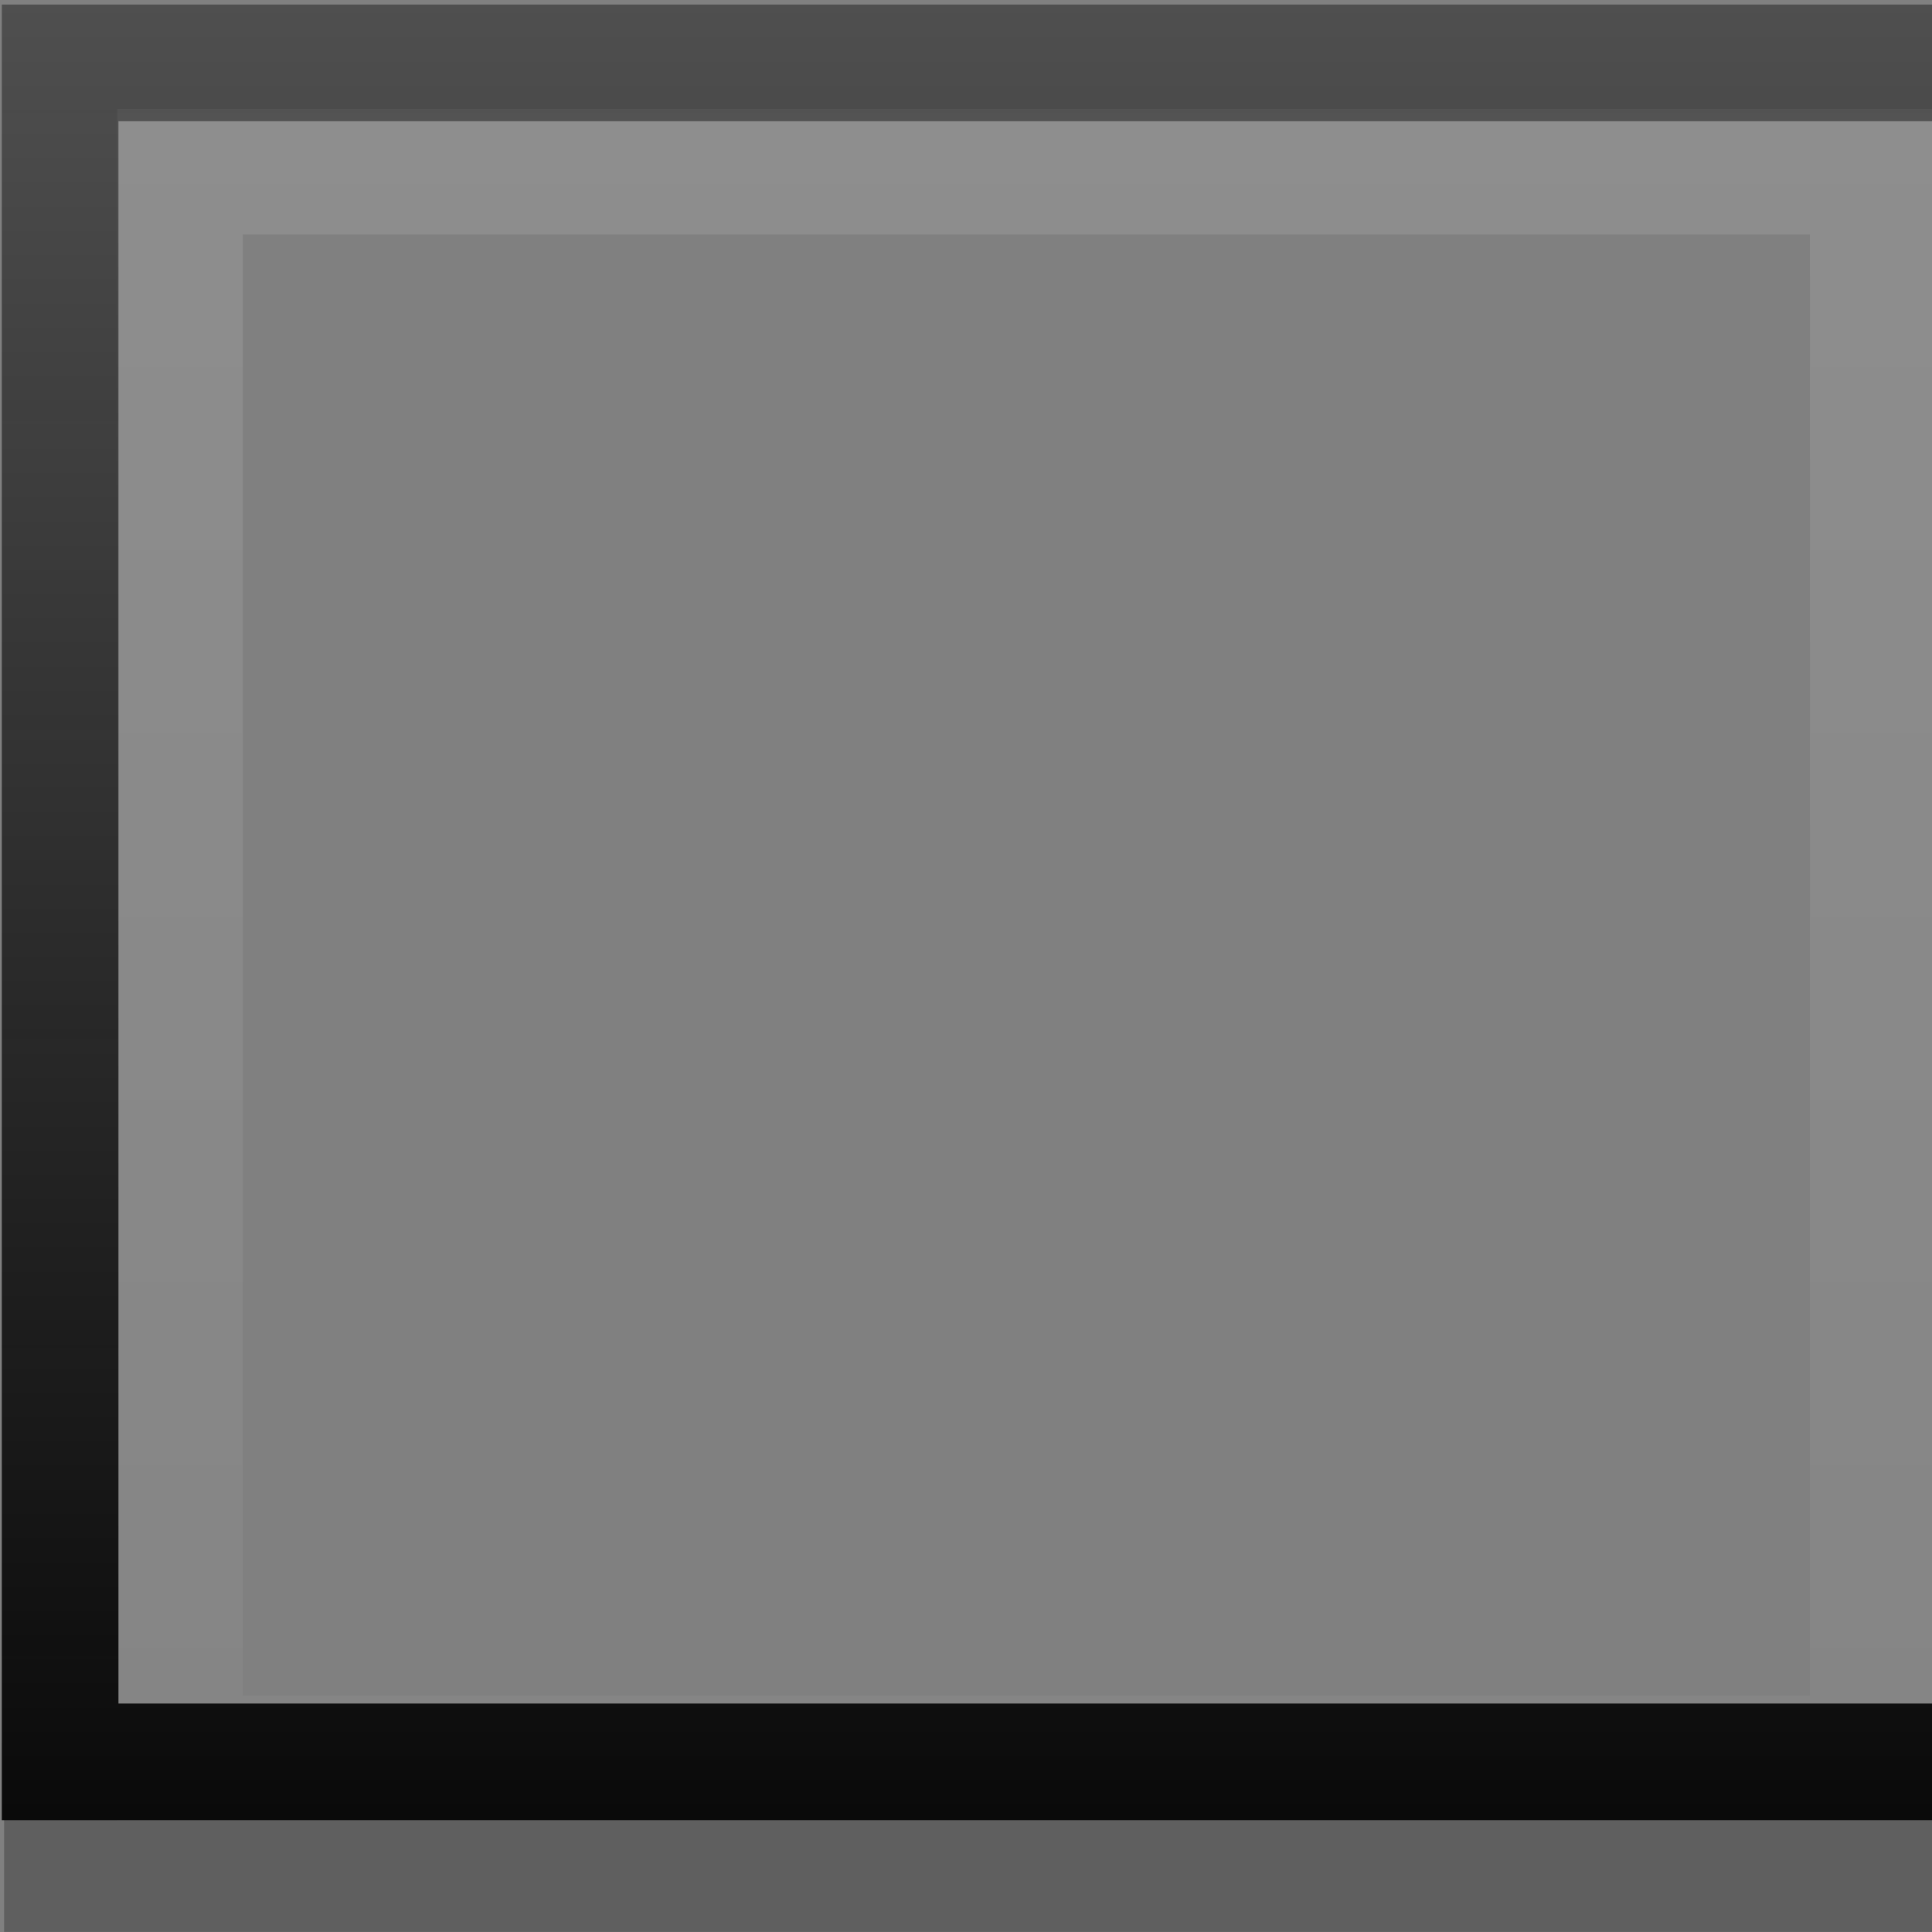 <?xml version="1.0" encoding="UTF-8" standalone="no"?>
<!-- Created with Inkscape (http://www.inkscape.org/) -->

<svg
   xmlns:dc="http://purl.org/dc/elements/1.1/"
   xmlns:cc="http://creativecommons.org/ns#"
   xmlns:rdf="http://www.w3.org/1999/02/22-rdf-syntax-ns#"
   xmlns:svg="http://www.w3.org/2000/svg"
   xmlns="http://www.w3.org/2000/svg"
   xmlns:xlink="http://www.w3.org/1999/xlink"
   xmlns:sodipodi="http://sodipodi.sourceforge.net/DTD/sodipodi-0.dtd"
   xmlns:inkscape="http://www.inkscape.org/namespaces/inkscape"
   width="16px"
   height="16px"
   id="svg3776"
   version="1.1"
   inkscape:version="0.48.3.1 r9886"
   sodipodi:docname="column-header-normal.svg">
  <rect width="100%" height="100%" fill="#808080" stroke="none"/>
  <defs
     id="defs3778">
    <linearGradient
       id="linearGradient3761">
      <stop
         style="stop-color:#ffffff;stop-opacity:0.686;"
         offset="0"
         id="stop3763" />
      <stop
         style="stop-color:#ffffff;stop-opacity:0.234;"
         offset="1"
         id="stop3765" />
    </linearGradient>
    <linearGradient
       id="linearGradient4326">
      <stop
         style="stop-color:#0a0a0a;stop-opacity:0.416;"
         offset="0"
         id="stop4328" />
      <stop
         style="stop-color:#0a0a0a;stop-opacity:1;"
         offset="1"
         id="stop4330" />
    </linearGradient>
    <linearGradient
       id="linearGradient4318">
      <stop
         style="stop-color:#1a1b20;stop-opacity:1;"
         offset="0"
         id="stop4320" />
      <stop
         style="stop-color:#1a1b20;stop-opacity:0.585;"
         offset="1"
         id="stop4322" />
    </linearGradient>
    <linearGradient
       inkscape:collect="always"
       xlink:href="#linearGradient4326"
       id="linearGradient4332"
       x1="7.839"
       y1="0.022"
       x2="7.839"
       y2="14.933"
       gradientUnits="userSpaceOnUse" />
    <linearGradient
       inkscape:collect="always"
       xlink:href="#linearGradient3761"
       id="linearGradient3767"
       x1="7.657"
       y1="-0.023"
       x2="7.657"
       y2="14.079"
       gradientUnits="userSpaceOnUse" />
    <linearGradient
       inkscape:collect="always"
       xlink:href="#linearGradient4326"
       id="linearGradient3807"
       gradientUnits="userSpaceOnUse"
       x1="7.839"
       y1="0.022"
       x2="7.839"
       y2="14.933" />
    <linearGradient
       inkscape:collect="always"
       xlink:href="#linearGradient3761"
       id="linearGradient3809"
       gradientUnits="userSpaceOnUse"
       x1="7.657"
       y1="-0.023"
       x2="7.657"
       y2="14.079" />
    <linearGradient
       inkscape:collect="always"
       xlink:href="#linearGradient3761"
       id="linearGradient3828"
       gradientUnits="userSpaceOnUse"
       x1="7.657"
       y1="-0.023"
       x2="7.657"
       y2="14.079"
       gradientTransform="matrix(1.062,0,0,1.003,0,0.917)" />
    <linearGradient
       inkscape:collect="always"
       xlink:href="#linearGradient4326"
       id="linearGradient3831"
       gradientUnits="userSpaceOnUse"
       x1="7.839"
       y1="0.022"
       x2="7.839"
       y2="14.933"
       gradientTransform="matrix(1.062,0,0,1,0,0.052)" />
  </defs>
  <sodipodi:namedview
     id="base"
     pagecolor="#ffffff"
     bordercolor="#666666"
     borderopacity="1.0"
     inkscape:pageopacity="0.0"
     inkscape:pageshadow="2"
     inkscape:zoom="22.197802"
     inkscape:cx="-0.54826762"
     inkscape:cy="6.9188119"
     inkscape:current-layer="layer1"
     showgrid="true"
     inkscape:grid-bbox="true"
     inkscape:document-units="px"
     inkscape:window-width="1366"
     inkscape:window-height="685"
     inkscape:window-x="0"
     inkscape:window-y="27"
     inkscape:window-maximized="1" />
  <g
     id="layer1"
     inkscape:label="Layer 1"
     inkscape:groupmode="layer">
    <rect
       style="opacity:0.162;fill:none;stroke:url(#linearGradient3828);stroke-width:1.04;stroke-linecap:butt;stroke-linejoin:miter;stroke-miterlimit:4;stroke-opacity:1;stroke-dasharray:none;stroke-dashoffset:0"
       id="rect3759"
       width="14.018"
       height="13.139"
       x="1.491"
       y="1.422" />
    <path
       style="opacity:0.26;fill:none;stroke:#000000;stroke-width:1.044;stroke-linecap:butt;stroke-linejoin:miter;stroke-miterlimit:4;stroke-opacity:1;stroke-dasharray:none;stroke-dashoffset:0"
       d="m 16.444,14.991 0,0.486 -15.888,0 0,-0.486"
       id="path4310"
       inkscape:connector-curvature="0" />
    <rect
       style="fill:none;stroke:url(#linearGradient3831);stroke-width:0.966;stroke-linecap:butt;stroke-linejoin:miter;stroke-miterlimit:4;stroke-opacity:1;stroke-dasharray:none;stroke-dashoffset:0"
       id="rect4316"
       width="16.005"
       height="14.07"
       x="0.498"
       y="0.521" />
  </g>
</svg>
